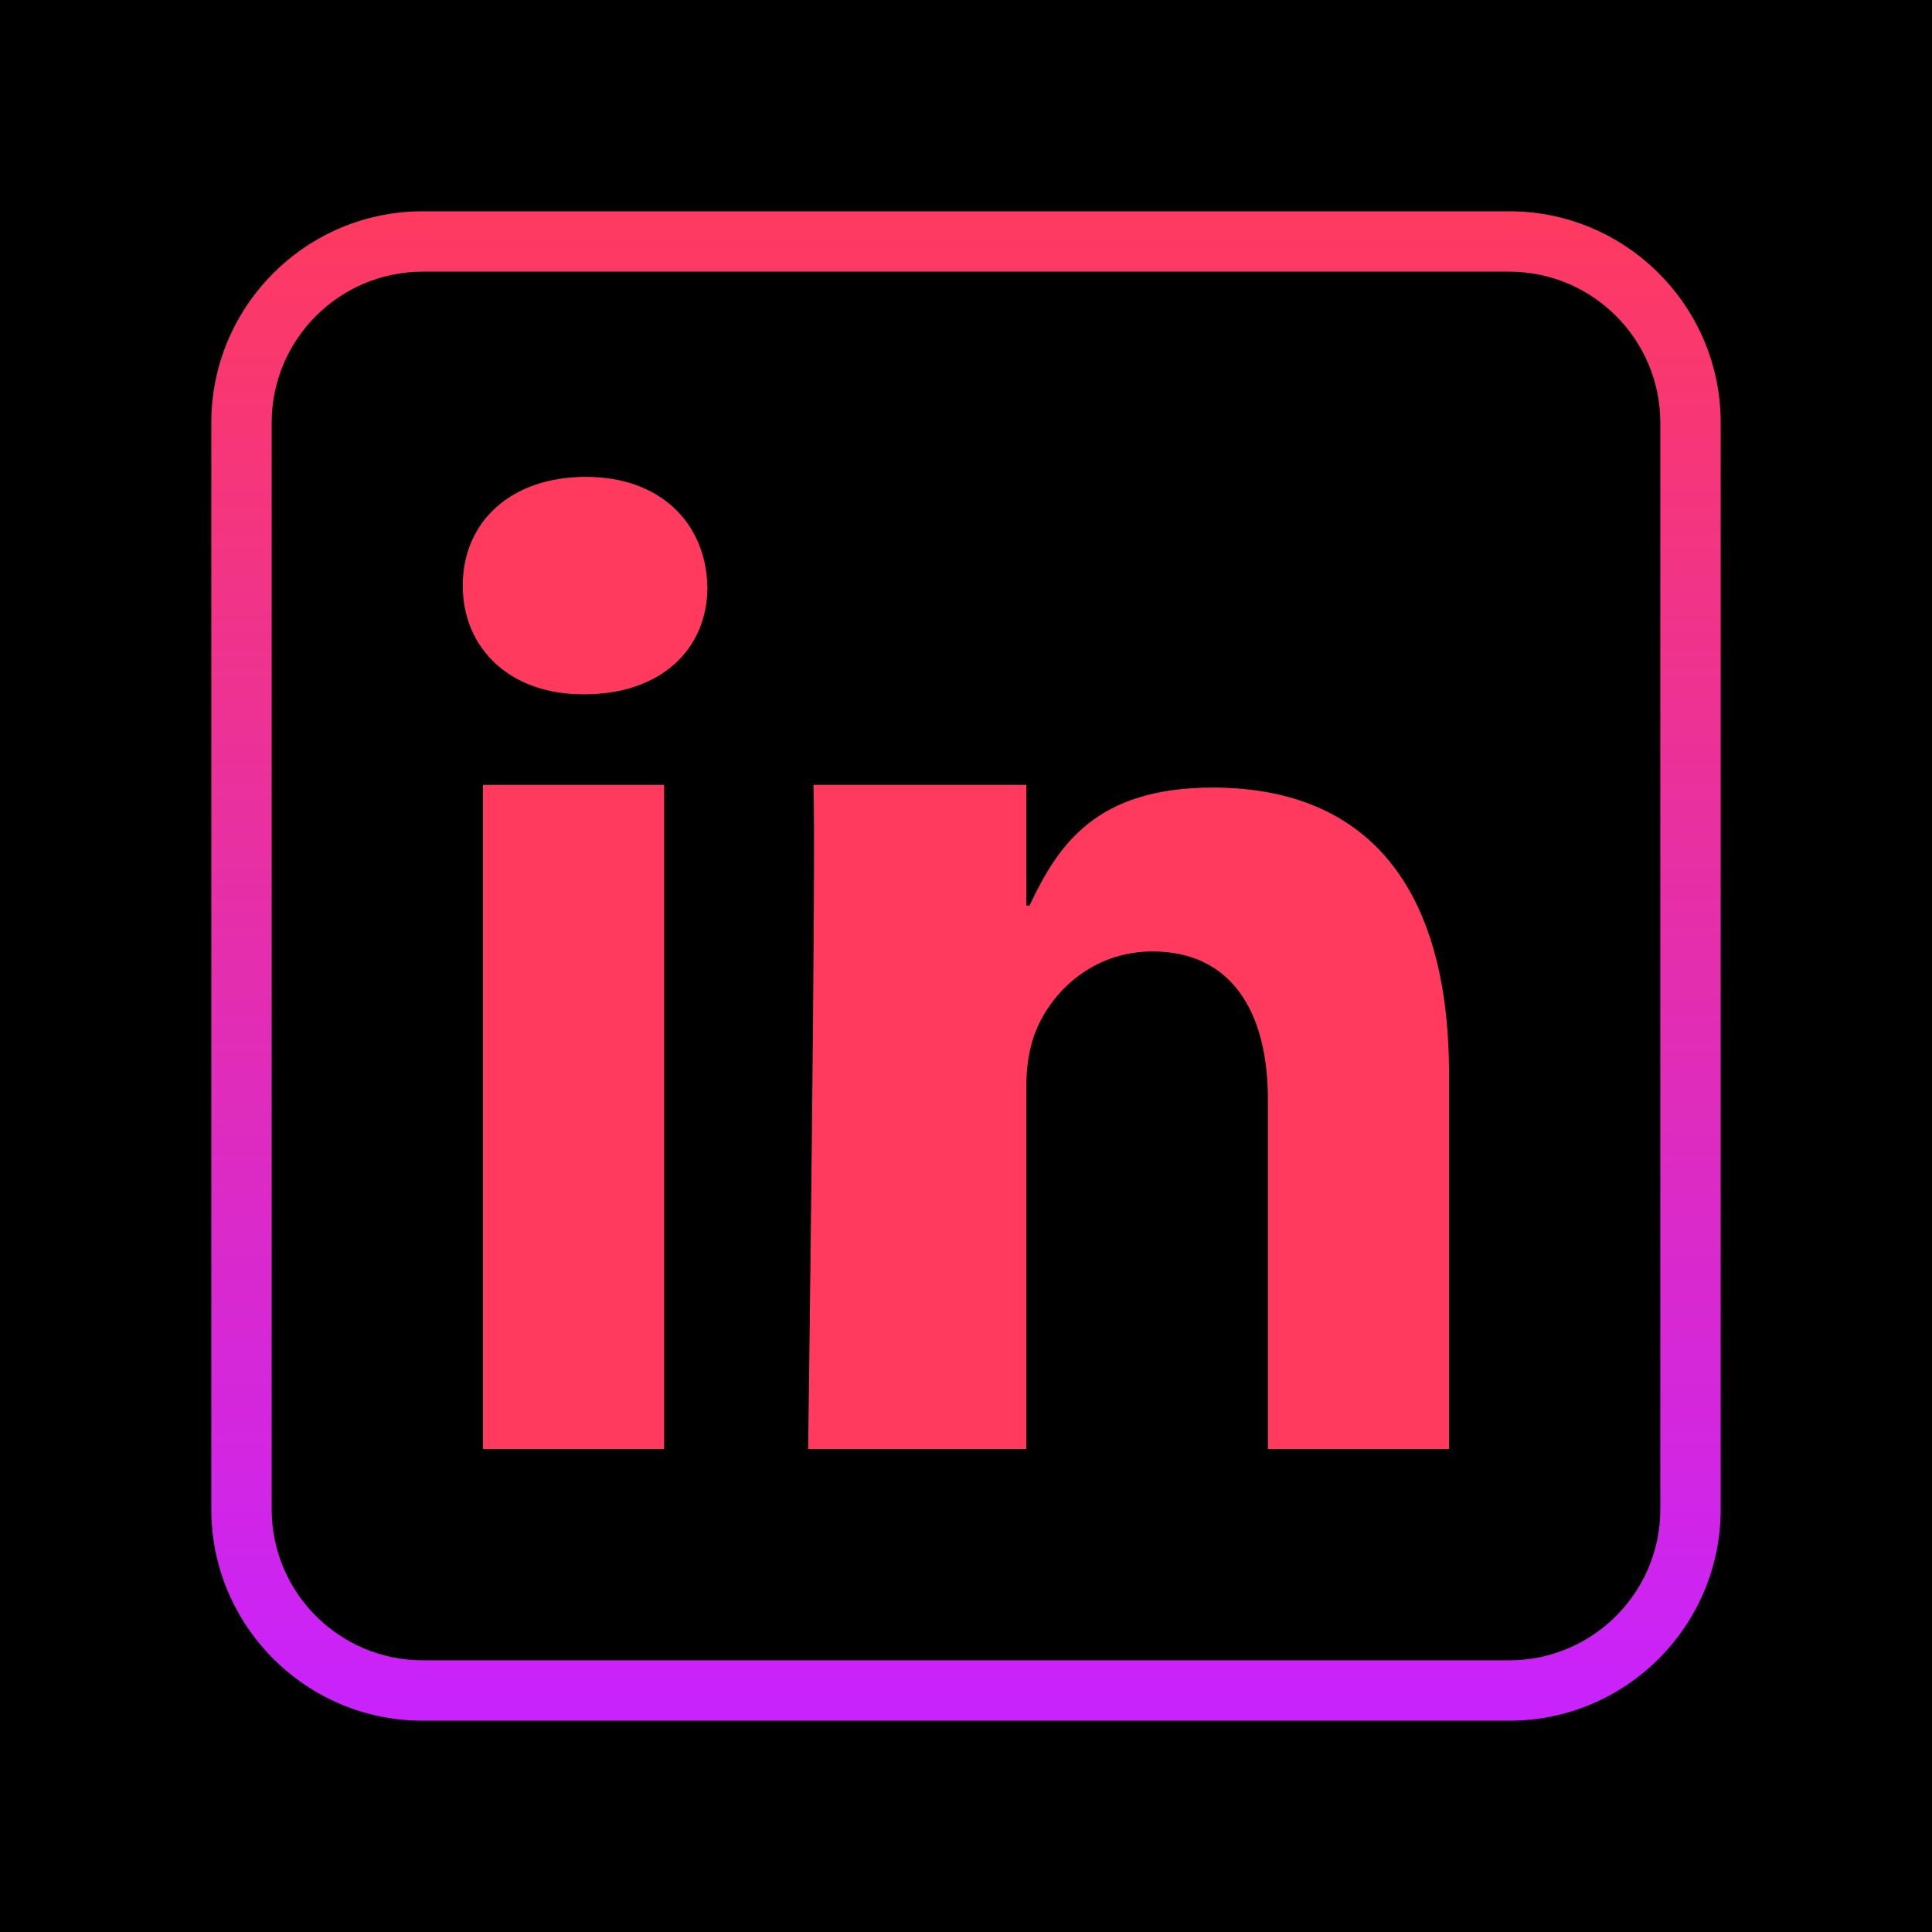 <svg xmlns="http://www.w3.org/2000/svg" xmlns:xlink="http://www.w3.org/1999/xlink" viewBox="0,0,256,256" width="40px" height="40px" fill-rule="nonzero"><defs><linearGradient x1="19" y1="24.858" x2="19" y2="49.041" gradientUnits="userSpaceOnUse" id="color-1"><stop offset="0" stop-color="#ff3a5e"></stop><stop offset="1" stop-color="#ff3a5e"></stop></linearGradient><linearGradient x1="19.382" y1="15.423" x2="19.382" y2="23.341" gradientUnits="userSpaceOnUse" id="color-2"><stop offset="0" stop-color="#ff3a5e"></stop><stop offset="1" stop-color="#ff3a5e"></stop></linearGradient><linearGradient x1="37.386" y1="14.125" x2="37.386" y2="49.525" gradientUnits="userSpaceOnUse" id="color-3"><stop offset="0" stop-color="#ff3a5e"></stop><stop offset="1" stop-color="#ff3a5e"></stop></linearGradient><linearGradient x1="32" y1="6.5" x2="32" y2="57.5" gradientUnits="userSpaceOnUse" id="color-4"><stop offset="0" stop-color="#ff3a5e"></stop><stop offset="1" stop-color="#c822ff"></stop></linearGradient></defs><g fill="#000000" fill-rule="nonzero" stroke="none" stroke-width="1" stroke-linecap="butt" stroke-linejoin="miter" stroke-miterlimit="10" stroke-dasharray="" stroke-dashoffset="0" font-family="none" font-weight="none" font-size="none" text-anchor="none" style="mix-blend-mode: normal"><path d="M0,256v-256h256v256z" id="bgRectangle"></path></g><g fill="none" fill-rule="none" stroke="none" stroke-width="1" stroke-linecap="butt" stroke-linejoin="miter" stroke-miterlimit="10" stroke-dasharray="" stroke-dashoffset="0" font-family="none" font-weight="none" font-size="none" text-anchor="none" style="mix-blend-mode: normal"><g transform="scale(4,4)"><path d="M22,48v-22h-6v22z" fill="url(#color-1)" fill-rule="evenodd"></path><path d="M19.358,23c2.512,0 4.076,-1.474 4.076,-3.554c-0.047,-2.126 -1.564,-3.649 -4.028,-3.649c-2.465,0 -4.076,1.475 -4.076,3.601c0,2.08 1.563,3.602 3.981,3.602h0.047z" fill="url(#color-2)" fill-rule="evenodd"></path><path d="M26.946,48h7.054v-12.089c0,-0.648 0.122,-1.295 0.313,-1.758c0.52,-1.295 1.877,-2.635 3.867,-2.635c2.607,0 3.821,1.988 3.821,4.901v11.581h6v-12.412c0,-6.657 -3.085,-9.498 -7.826,-9.498c-3.886,0 -5.124,1.91 -6.072,3.91h-0.103v-4h-7.054c0.095,2 -0.175,22 -0.175,22z" fill="url(#color-3)" fill-rule="evenodd"></path><path d="M50,57h-36c-3.859,0 -7,-3.141 -7,-7v-36c0,-3.859 3.141,-7 7,-7h36c3.859,0 7,3.141 7,7v36c0,3.859 -3.141,7 -7,7zM14,9c-2.757,0 -5,2.243 -5,5v36c0,2.757 2.243,5 5,5h36c2.757,0 5,-2.243 5,-5v-36c0,-2.757 -2.243,-5 -5,-5z" fill="url(#color-4)" fill-rule="nonzero"></path></g></g></svg>